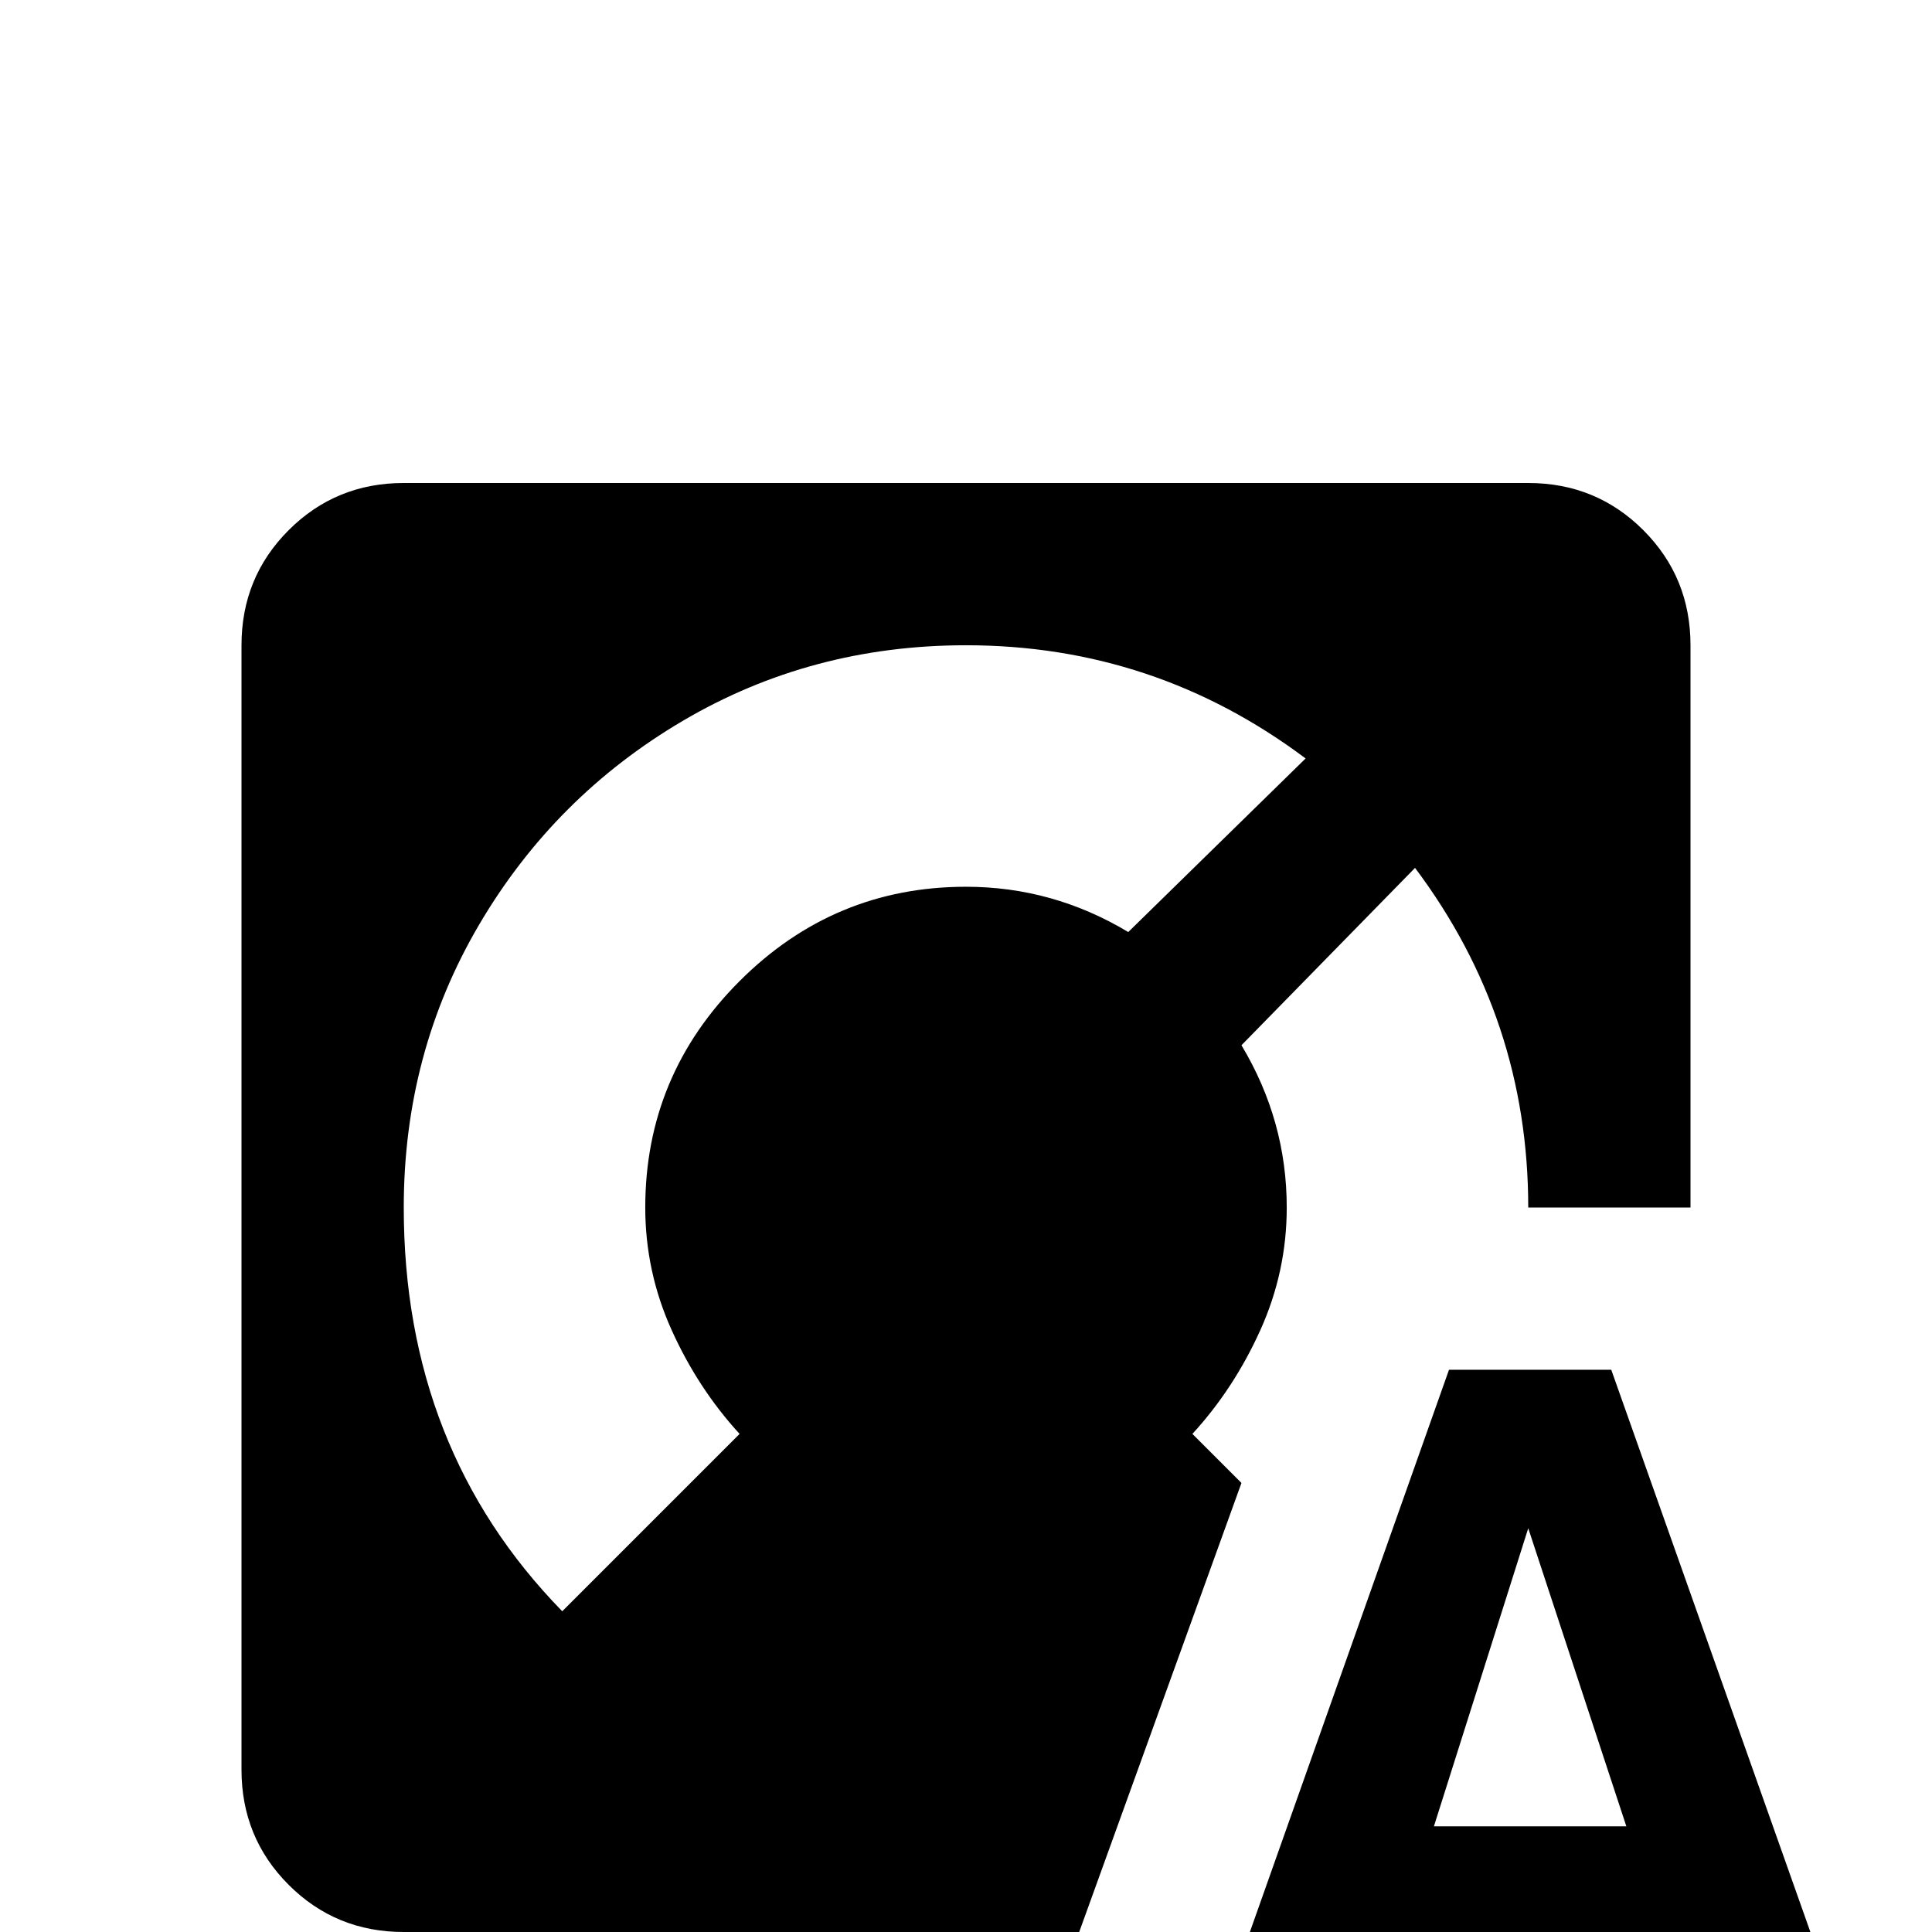 <svg xmlns="http://www.w3.org/2000/svg" viewBox="0 -512 512 512">
	<path fill="#000000" d="M427 -149H384L316 43H356L371 0H439L454 43H495ZM380 -28L405 -107L431 -28ZM329 -119L316 -132Q327 -144 334 -159.5Q341 -175 341 -192Q341 -215 329 -235L375 -282Q405 -242 405 -192H448V-341Q448 -359 435.5 -371.5Q423 -384 405 -384H107Q89 -384 76.5 -371.5Q64 -359 64 -341V-43Q64 -25 76.5 -12.5Q89 0 107 0H286ZM196 -132L149 -85Q107 -128 107 -192Q107 -233 127 -267Q147 -301 181 -321Q215 -341 256 -341Q306 -341 346 -311L299 -265Q279 -277 256 -277Q221 -277 196 -252Q171 -227 171 -192Q171 -175 178 -159.5Q185 -144 196 -132Z"/>
</svg>